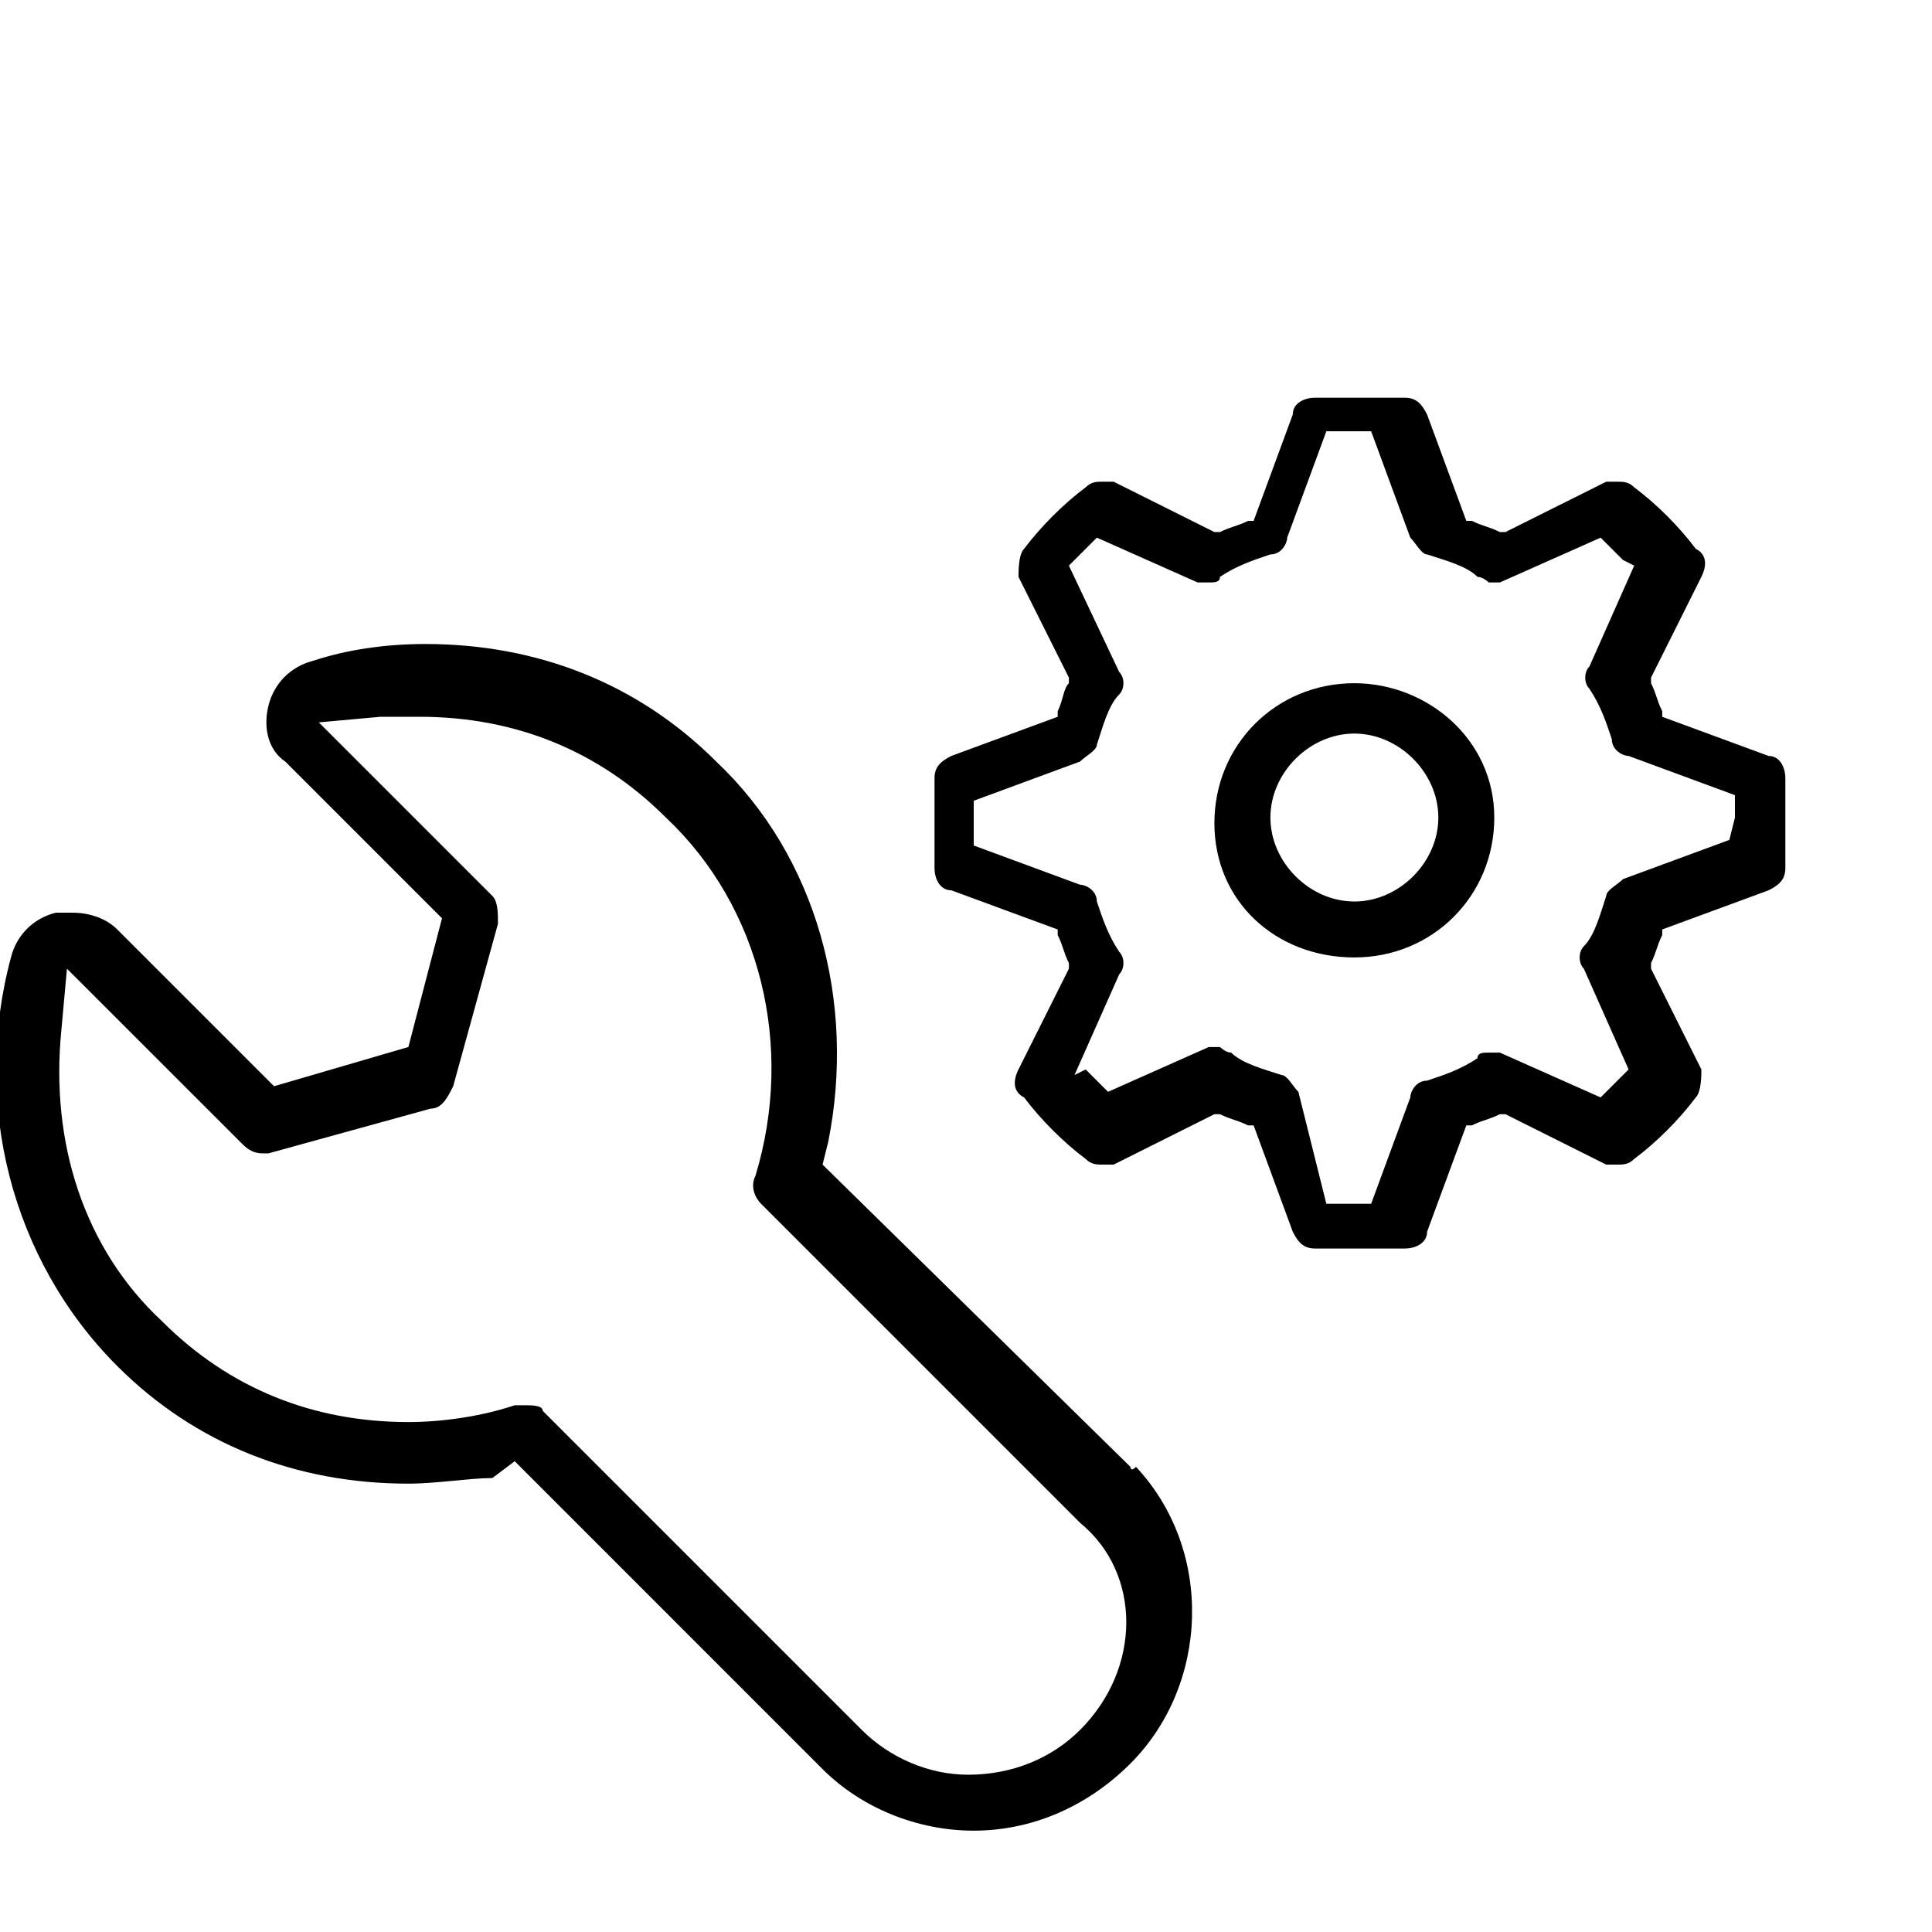 <svg width="150px" height="150px" viewBox="5 -40 31 41" version="1.1" xmlns="http://www.w3.org/2000/svg">
  <path transform="scale(0.037, -0.037)" glyph-name="what_we_maintain" d="M776.806 689.22c-44.954 0-80.282-35.294-80.282-80.247s35.328-77.039 80.282-77.039c44.919 0 80.247 35.294 80.247 80.247s-38.537 77.039-80.247 77.039zM776.806 564.019c-25.702 0-48.162 22.494-48.162 48.162s22.46 48.162 48.162 48.162c25.668 0 48.162-22.494 48.162-48.162s-22.494-48.162-48.162-48.162zM1024 634.641c0 6.417-3.209 12.868-9.626 12.868l-60.996 22.46v3.209c-3.209 6.417-3.209 9.626-6.417 16.043v3.209l28.877 57.788c3.209 6.451 3.209 12.868-3.209 16.077-9.626 12.834-22.46 25.668-35.328 35.294-3.209 3.209-6.417 3.209-9.626 3.209s-3.209 0-6.417 0l-57.788-28.877h-3.209c-6.417 3.209-9.626 3.209-16.043 6.417h-3.209l-22.494 60.996c-3.209 6.417-6.417 9.626-12.834 9.626h-51.371c-6.417 0-12.834-3.209-12.834-9.626l-22.46-60.996h-3.209c-6.451-3.209-9.66-3.209-16.077-6.417h-3.209l-57.788 28.877c-3.209 0-3.209 0-6.417 0s-6.417 0-9.626-3.209c-12.834-9.626-25.668-22.46-35.328-35.294-3.209-3.209-3.209-12.868-3.209-16.077l28.911-57.788v-3.209c-3.209-3.209-3.209-9.626-6.417-16.043v-3.209l-60.996-22.46c-6.417-3.209-9.66-6.451-9.66-12.868v-51.371c0-6.417 3.243-12.834 9.66-12.834l60.996-22.46v-3.209c3.209-6.417 3.209-9.626 6.417-16.043v-3.243l-28.911-57.788c-3.209-6.417-3.209-12.834 3.209-16.043 9.66-12.834 22.494-25.668 35.328-35.294 3.209-3.243 6.417-3.243 9.626-3.243s3.209 0 6.417 0l57.788 28.911h3.209c6.417-3.209 9.626-3.209 16.077-6.417h3.209l22.46-60.996c3.209-6.417 6.417-9.626 12.834-9.626h51.371c6.417 0 12.834 3.209 12.834 9.626l22.494 60.996h3.209c6.417 3.209 9.626 3.209 16.043 6.417h3.209l57.788-28.911c3.209 0 3.209 0 6.417 0s6.417 0 9.626 3.243c12.868 9.626 25.702 22.46 35.328 35.294 3.209 3.209 3.209 12.834 3.209 16.043l-28.877 57.788v3.243c3.209 6.417 3.209 9.626 6.417 16.043v3.209l60.996 22.46c6.417 3.209 9.626 6.417 9.626 12.834v51.371zM991.881 599.347l-60.996-22.494c-3.209-3.209-9.626-6.417-9.626-9.626-3.209-9.626-6.417-22.46-12.834-28.877-3.209-3.209-3.209-9.626 0-12.868l25.668-57.788-3.209-3.209c-3.209-3.209-6.417-6.417-9.626-9.626l-3.209-3.209-57.788 25.702c-3.209 0-3.209 0-6.417 0s-6.417 0-6.417-3.209c-9.626-6.451-19.251-9.66-28.911-12.868-6.417 0-9.626-6.417-9.626-9.626l-22.46-60.996h-25.702l-16.043 64.205c-3.209 3.209-6.417 9.626-9.626 9.626-9.626 3.209-22.46 6.451-28.911 12.868-3.209 0-6.417 3.209-6.417 3.209-3.209 0-3.209 0-6.417 0l-57.788-25.702-3.209 3.209c-3.209 3.209-6.417 6.417-9.626 9.626l-6.417-3.209 25.668 57.788c3.209 3.209 3.209 9.66 0 12.868-6.417 9.626-9.626 19.251-12.834 28.877 0 6.417-6.417 9.626-9.626 9.626l-60.996 22.494v25.668l60.996 22.494c3.209 3.209 9.626 6.417 9.626 9.626 3.209 9.626 6.417 22.46 12.834 28.877 3.209 3.209 3.209 9.626 0 12.834l-28.877 61.030 3.209 3.209c3.209 3.209 6.417 6.417 9.626 9.626l3.209 3.209 57.788-25.702c3.209 0 3.209 0 6.417 0s6.417 0 6.417 3.209c9.626 6.451 19.285 9.66 28.911 12.868 6.417 0 9.626 6.417 9.626 9.626l22.46 60.996h25.702l22.46-60.996c3.209-3.209 6.417-9.626 9.626-9.626 9.66-3.209 22.494-6.417 28.911-12.868 3.209 0 6.417-3.209 6.417-3.209 3.209 0 3.209 0 6.417 0l57.788 25.702 12.834-12.834 6.417-3.209-25.668-57.822c-3.209-3.209-3.209-9.626 0-12.834 6.417-9.626 9.626-19.251 12.834-28.877 0-6.417 6.417-9.626 9.626-9.626l60.996-22.494v-12.834l-3.209-12.834zM648.363 239.752l-176.572 173.363 3.209 12.868c16.077 80.247-6.417 163.738-64.205 218.317-44.954 44.919-102.741 67.413-166.946 67.413-22.46 0-44.919-3.209-64.205-9.626-12.834-3.243-22.46-12.868-25.668-25.702s0-25.668 9.626-32.085l89.907-89.907-19.285-73.83-77.039-22.494-89.907 89.907c-6.417 6.417-16.043 9.626-25.668 9.626-3.209 0-6.417 0-9.626 0-12.868-3.209-22.494-12.834-25.702-25.668-22.46-83.49 0-173.363 60.996-234.394 44.954-44.919 102.741-67.413 166.946-67.413 16.043 0 35.328 3.209 48.162 3.209l12.834 9.66 176.572-176.606c22.494-22.46 54.579-35.294 86.699-35.294 32.085 0 64.205 12.834 89.873 38.502 44.954 44.954 48.162 122.027 3.209 170.155-3.209-3.209-3.209 0-3.209 0zM619.486 88.883c-16.043-16.043-38.537-25.702-64.205-25.702-22.494 0-44.954 9.66-60.996 25.702l-182.989 182.989c0 3.209-6.451 3.209-9.66 3.209s-3.209 0-6.417 0c-19.251-6.417-41.711-9.626-60.996-9.626-54.579 0-102.741 19.251-141.244 57.788-44.954 41.745-64.205 102.741-57.788 166.946l3.209 35.294 99.533-99.499c3.209-3.209 6.417-6.417 12.834-6.417h3.209l93.082 25.668c6.451 0 9.66 6.417 12.868 12.834l25.668 93.116c0 6.417 0 12.834-3.209 16.043l-99.533 99.533 35.328 3.209c6.417 0 16.043 0 22.46 0 54.579 0 102.741-19.251 141.278-57.788 54.579-51.371 73.83-131.618 51.371-205.483-3.209-6.417 0-12.834 3.209-16.043l182.989-182.989c35.328-28.911 35.328-83.49 0-118.784z" />
</svg>